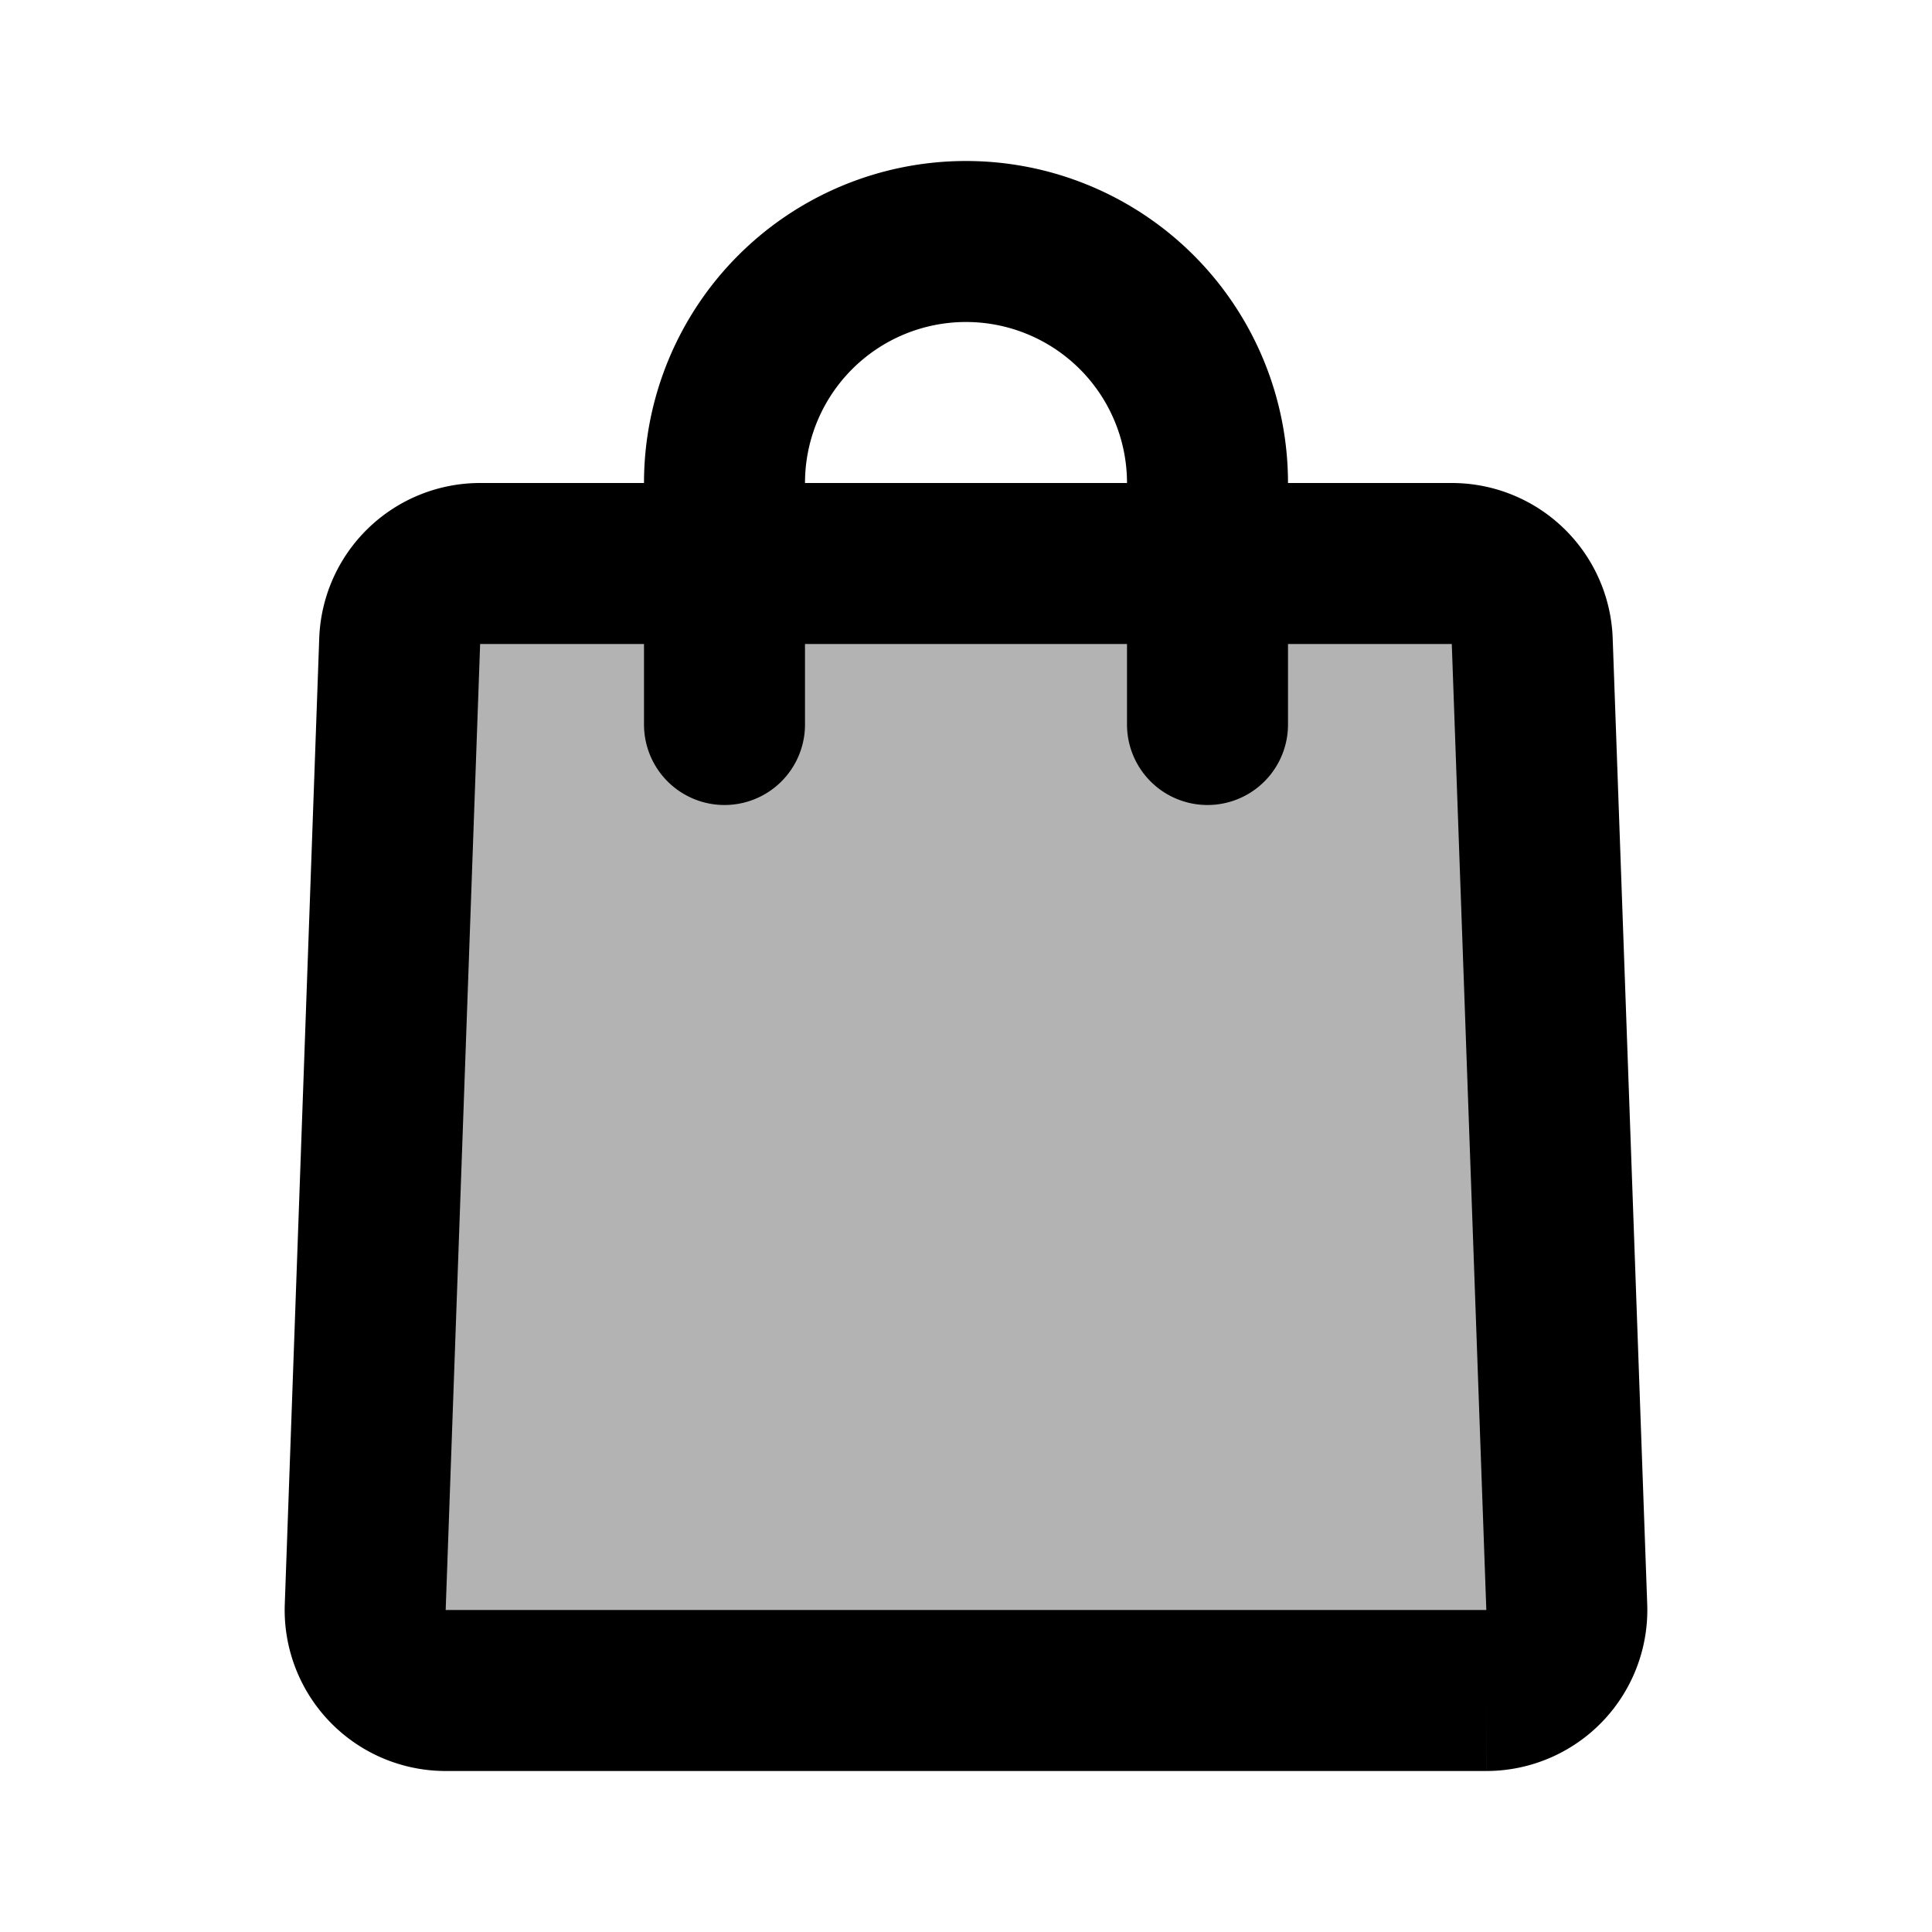 <svg xmlns="http://www.w3.org/2000/svg" width="24" height="24" viewBox="0 0 24 24" fill="none">
    <path fill="currentColor" d="M4.966 7.964A1 1 0 0 1 5.965 7h12.07a1 1 0 0 1 1 .964l.428 12a1 1 0 0 1-1 1.036H5.537a1 1 0 0 1-.999-1.036z" opacity=".3"/>
    <path stroke="currentColor" stroke-linecap="round" stroke-width="2" d="M9 9V6a3 3 0 0 1 3-3v0a3 3 0 0 1 3 3v3M5.536 21h12.928a1 1 0 0 0 .999-1.036l-.429-12A1 1 0 0 0 18.035 7H5.965a1 1 0 0 0-1 .964l-.428 12a1 1 0 0 0 1 1.036Z"/>
</svg>
